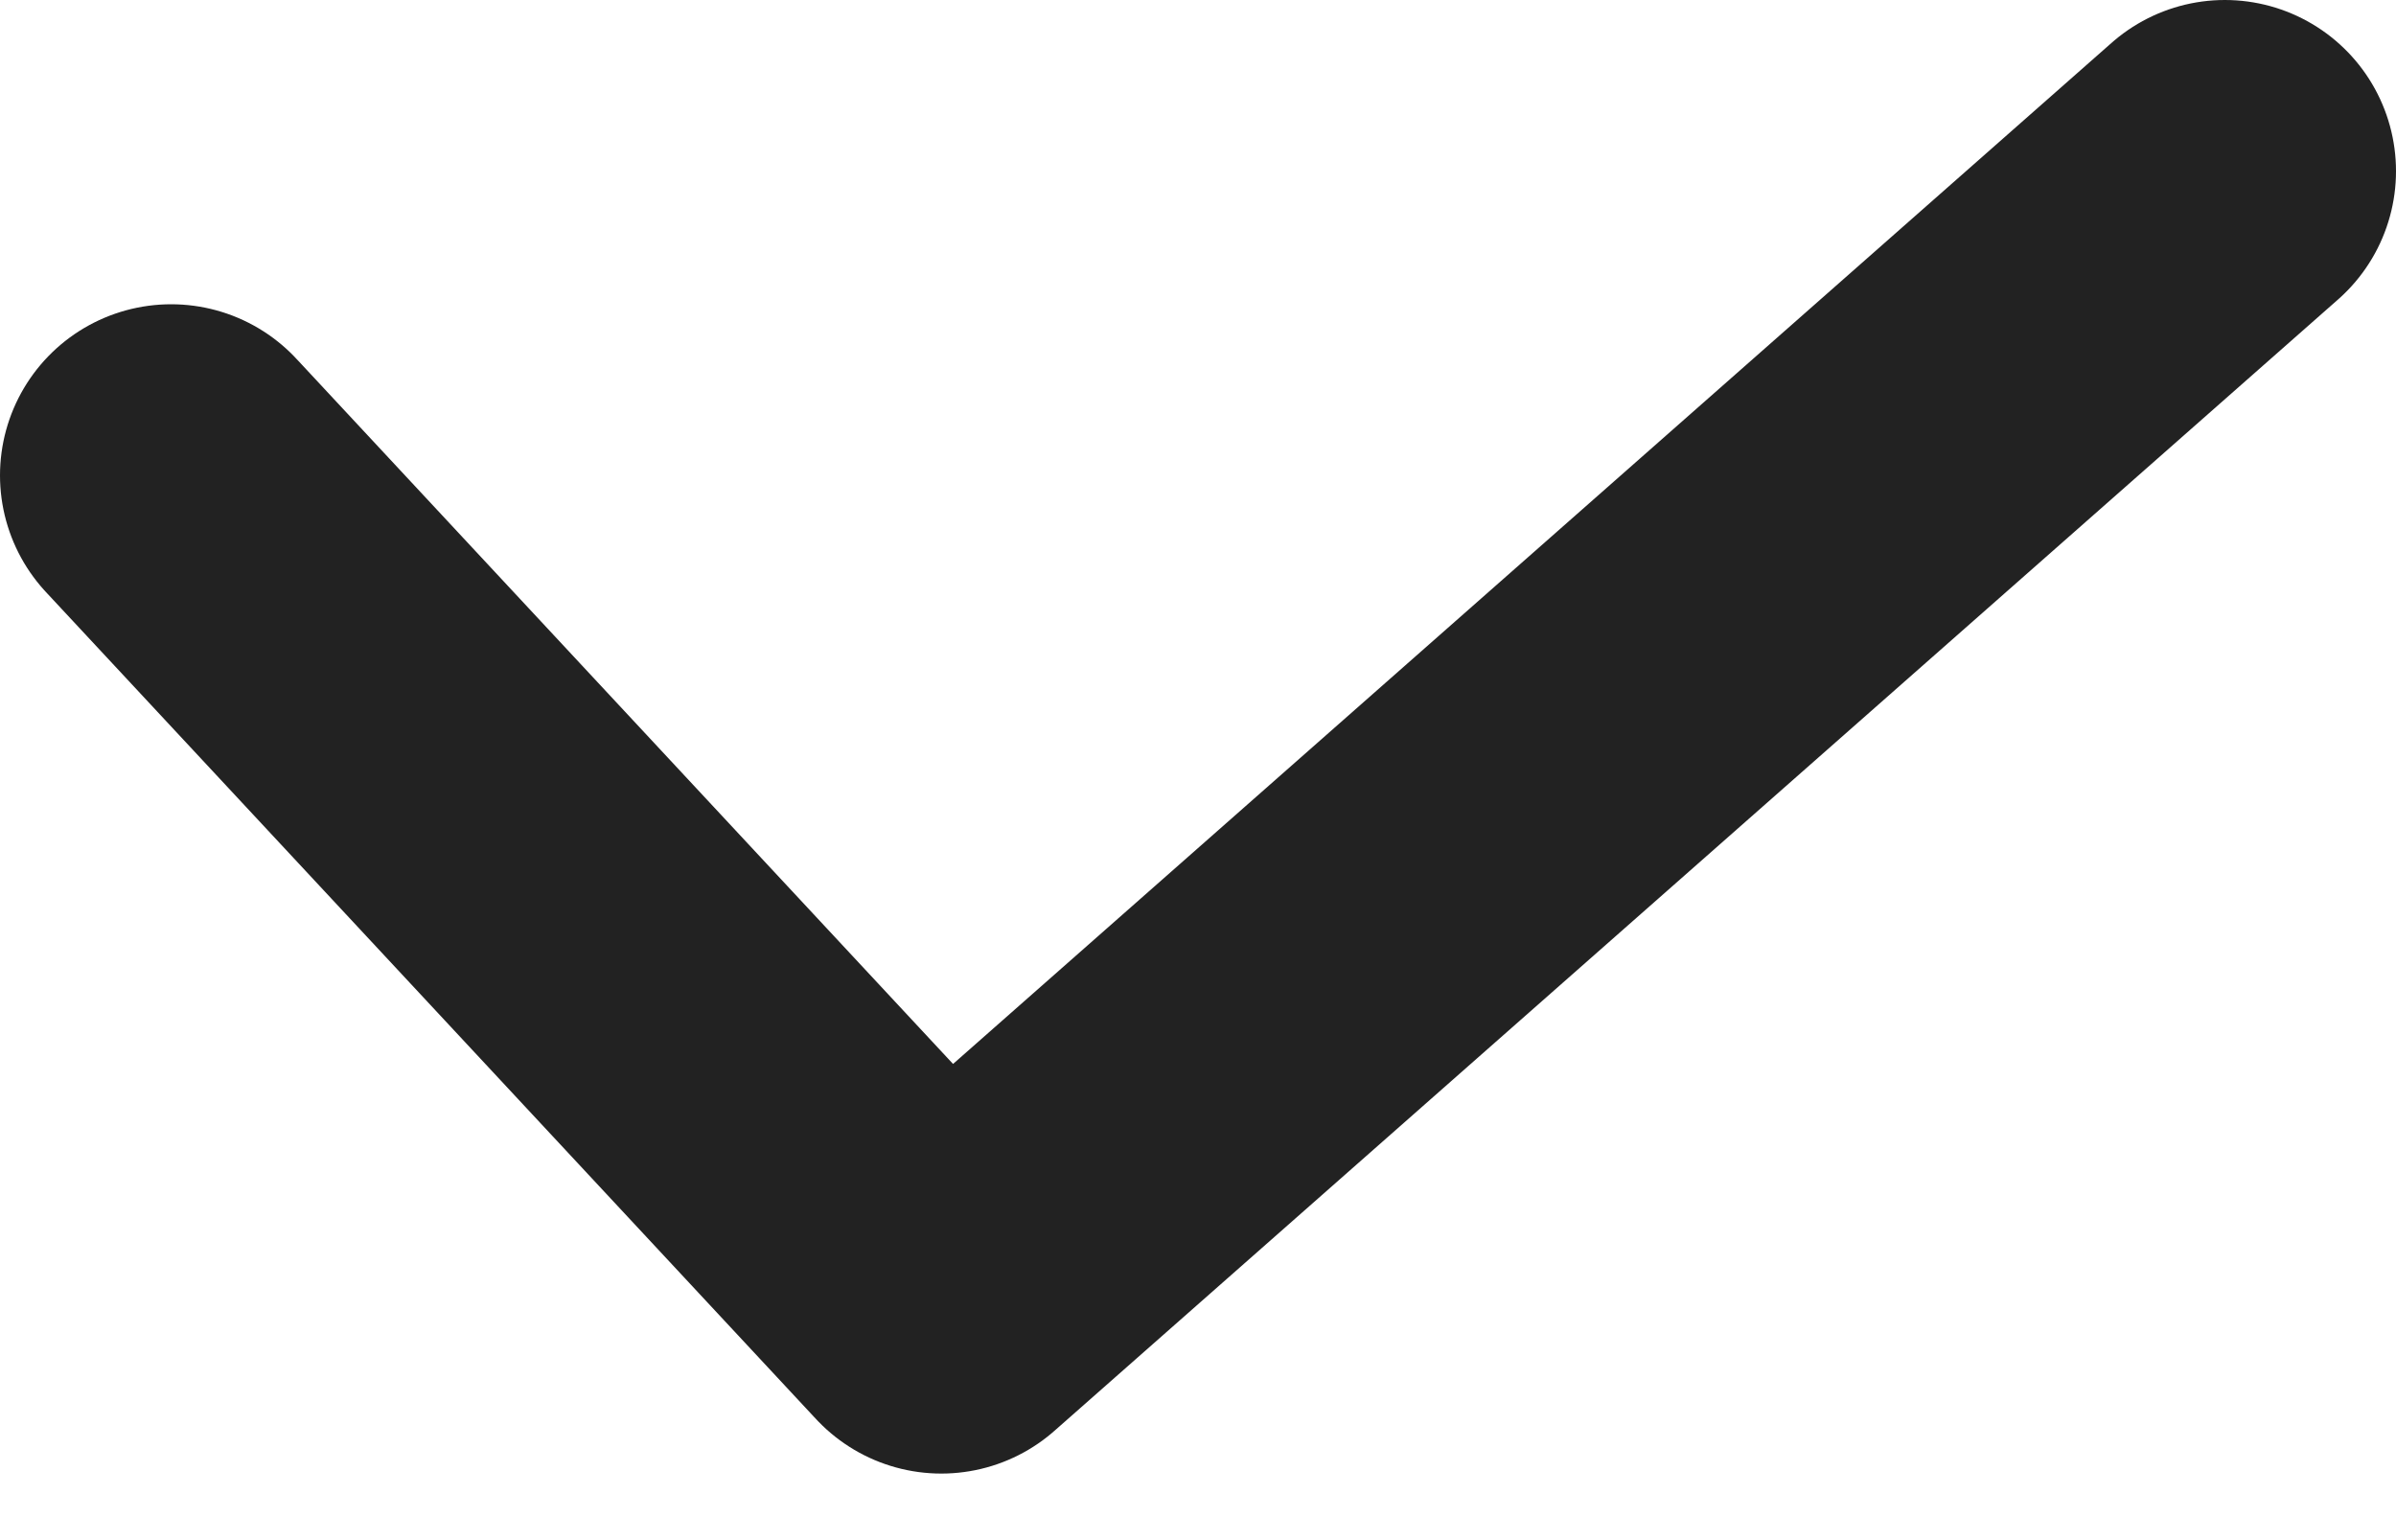 <svg width="14" height="9" viewBox="0 0 14 9" fill="none" xmlns="http://www.w3.org/2000/svg">
    <path d="M1 2.778L5.5 7.611L13 1" stroke="#222222" stroke-width="2" stroke-linecap="round"
        stroke-linejoin="round" />
</svg>
